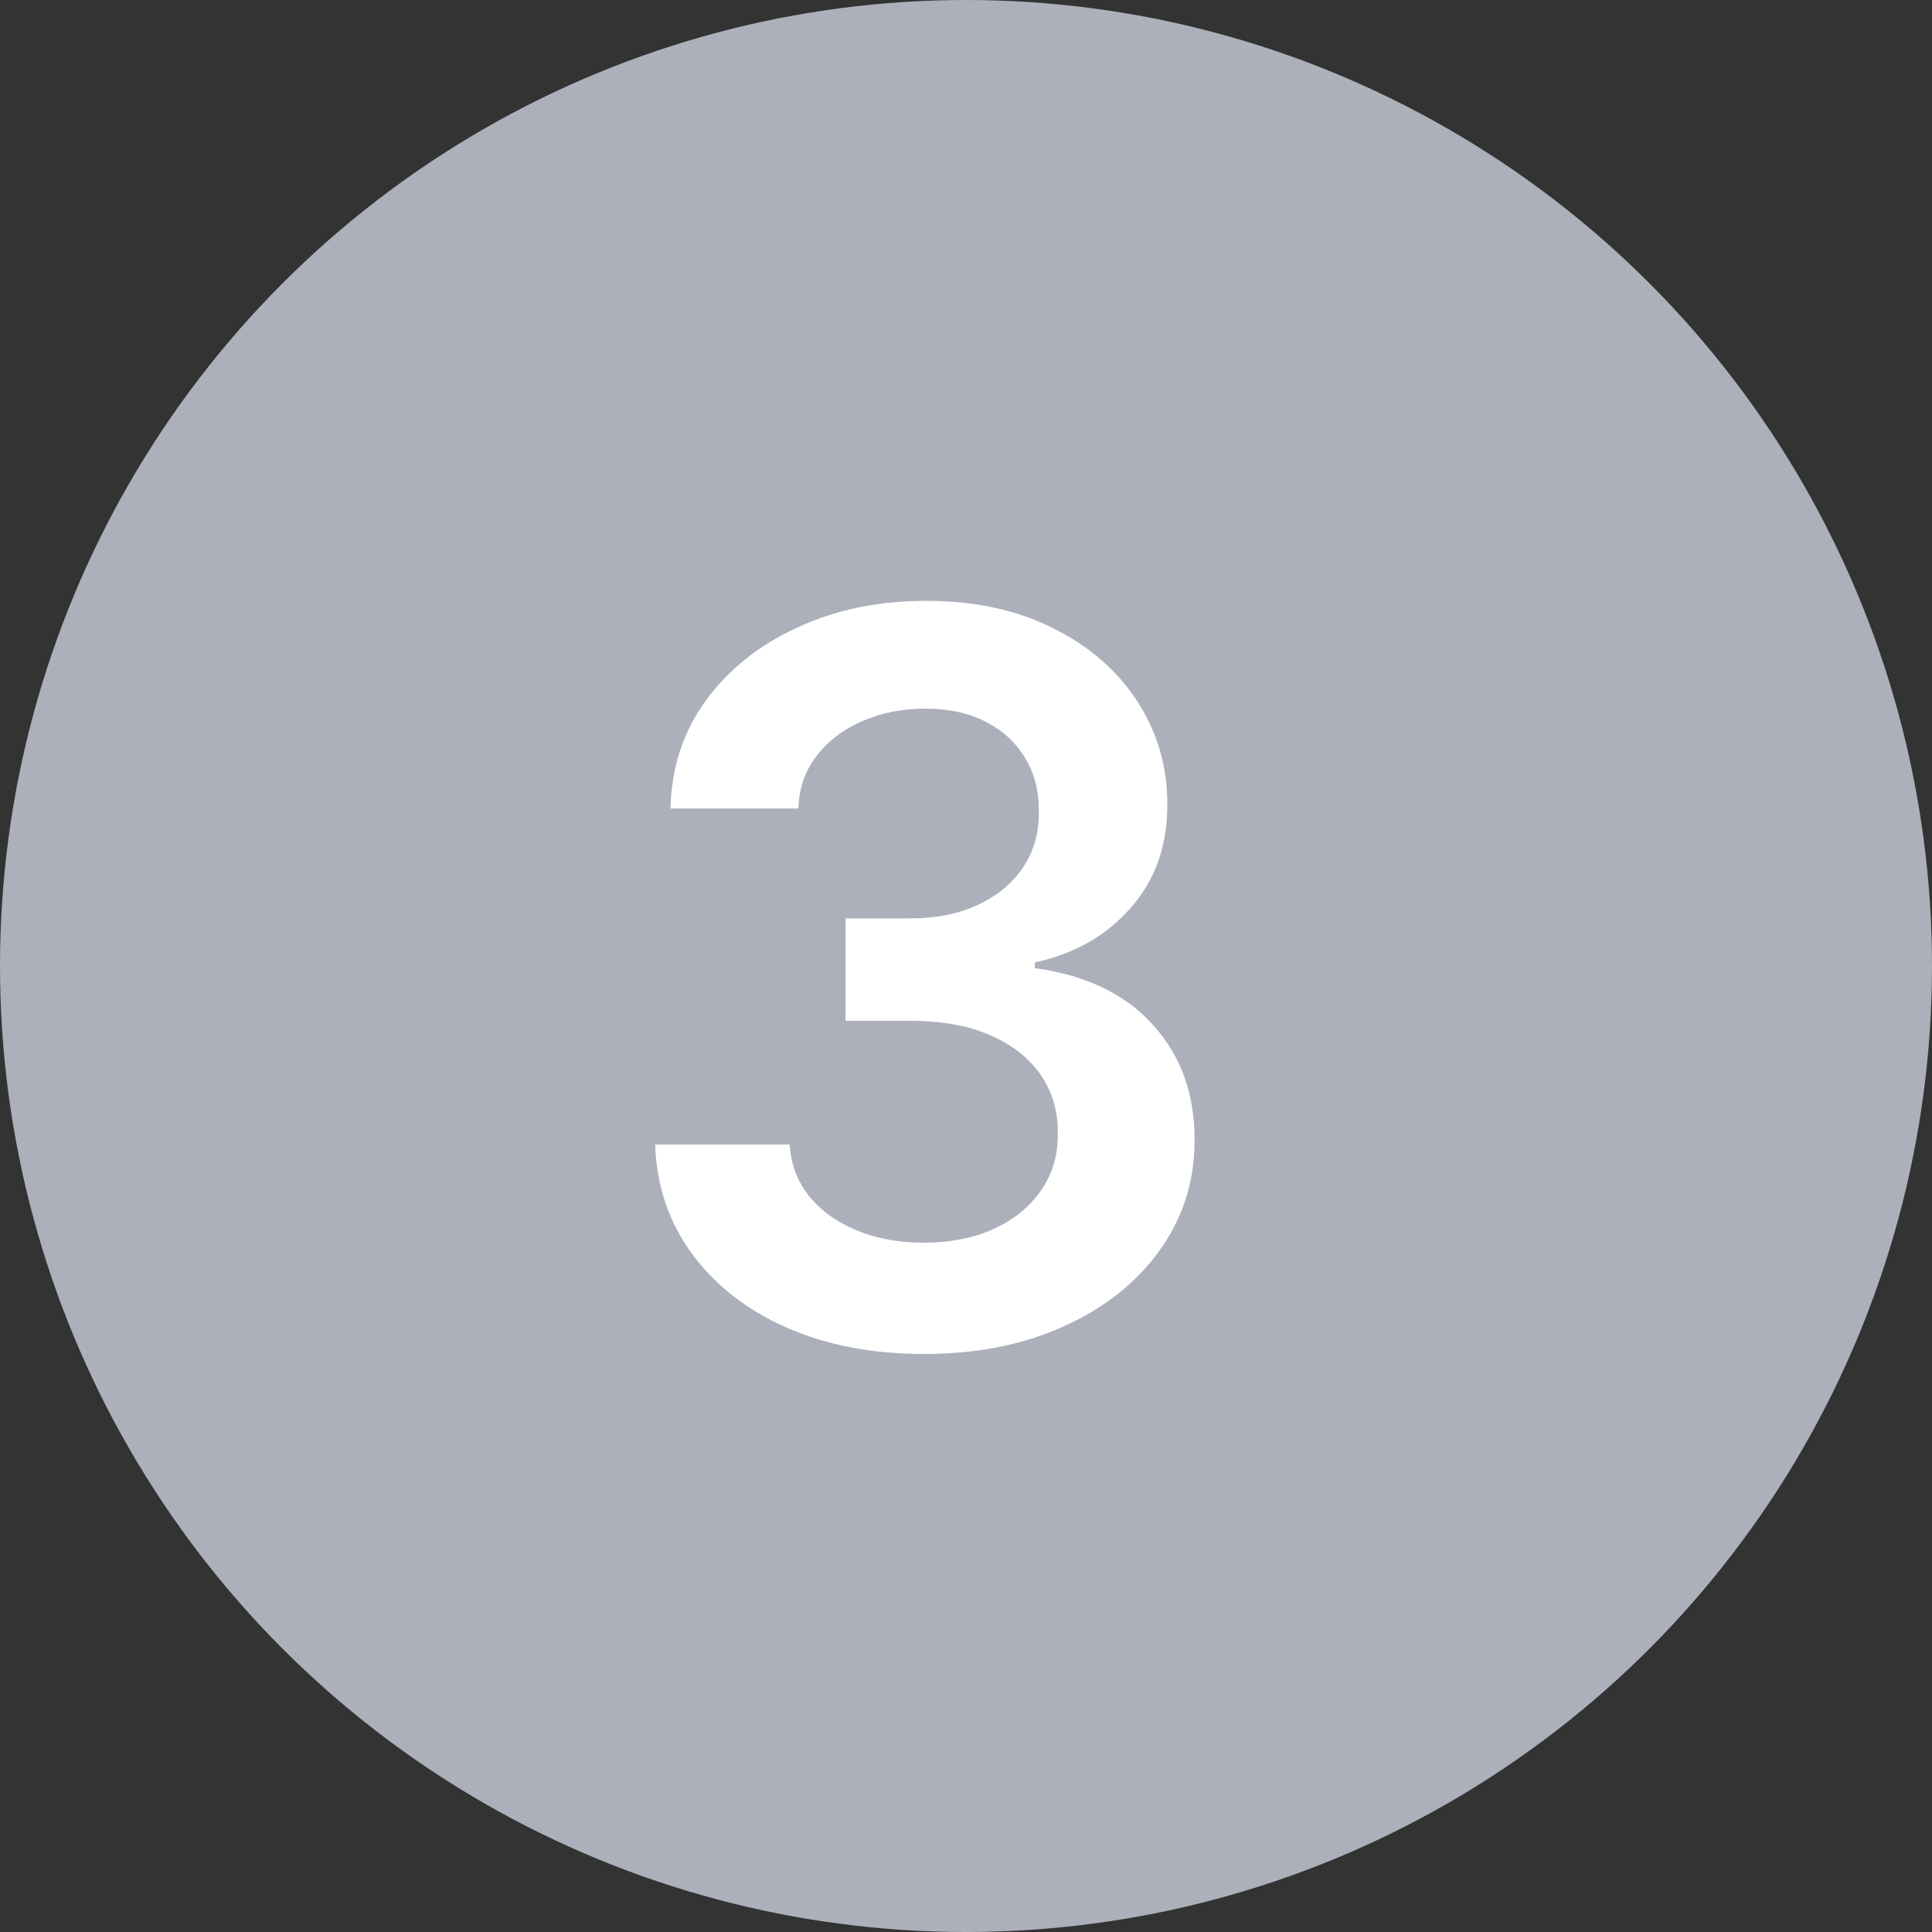 <svg width="23" height="23" viewBox="0 0 23 23" fill="none" xmlns="http://www.w3.org/2000/svg">
<rect x="0" y="0" width="23" height="23" fill="#333333" stroke="none"/>
<circle cx="11.5" cy="11.5" r="11.5" fill="#ACB0BB"/>
<path d="M10.999 16.119C10.386 16.119 9.84 16.014 9.363 15.804C8.889 15.594 8.514 15.301 8.238 14.926C7.963 14.551 7.816 14.118 7.799 13.626H9.401C9.416 13.862 9.494 14.068 9.636 14.244C9.778 14.418 9.967 14.553 10.203 14.649C10.438 14.746 10.703 14.794 10.995 14.794C11.308 14.794 11.585 14.74 11.826 14.632C12.068 14.521 12.257 14.368 12.393 14.172C12.529 13.976 12.596 13.75 12.593 13.494C12.596 13.23 12.528 12.997 12.389 12.795C12.249 12.594 12.048 12.436 11.784 12.322C11.522 12.209 11.207 12.152 10.838 12.152H10.066V10.933H10.838C11.142 10.933 11.407 10.881 11.634 10.775C11.864 10.67 12.045 10.523 12.176 10.332C12.306 10.139 12.37 9.916 12.367 9.663C12.37 9.416 12.315 9.202 12.201 9.02C12.09 8.835 11.933 8.692 11.728 8.589C11.527 8.487 11.289 8.436 11.017 8.436C10.749 8.436 10.502 8.484 10.275 8.581C10.048 8.677 9.865 8.815 9.725 8.994C9.586 9.17 9.512 9.381 9.504 9.625H7.982C7.994 9.136 8.134 8.707 8.404 8.338C8.677 7.966 9.041 7.676 9.495 7.469C9.95 7.258 10.46 7.153 11.025 7.153C11.607 7.153 12.113 7.263 12.542 7.481C12.974 7.697 13.308 7.989 13.543 8.355C13.779 8.722 13.897 9.126 13.897 9.57C13.9 10.061 13.755 10.473 13.463 10.805C13.173 11.138 12.792 11.355 12.32 11.457V11.525C12.934 11.611 13.404 11.838 13.731 12.207C14.061 12.574 14.224 13.03 14.221 13.575C14.221 14.064 14.082 14.501 13.803 14.888C13.528 15.271 13.147 15.572 12.661 15.791C12.178 16.01 11.624 16.119 10.999 16.119Z" fill="white"/>
</svg>
